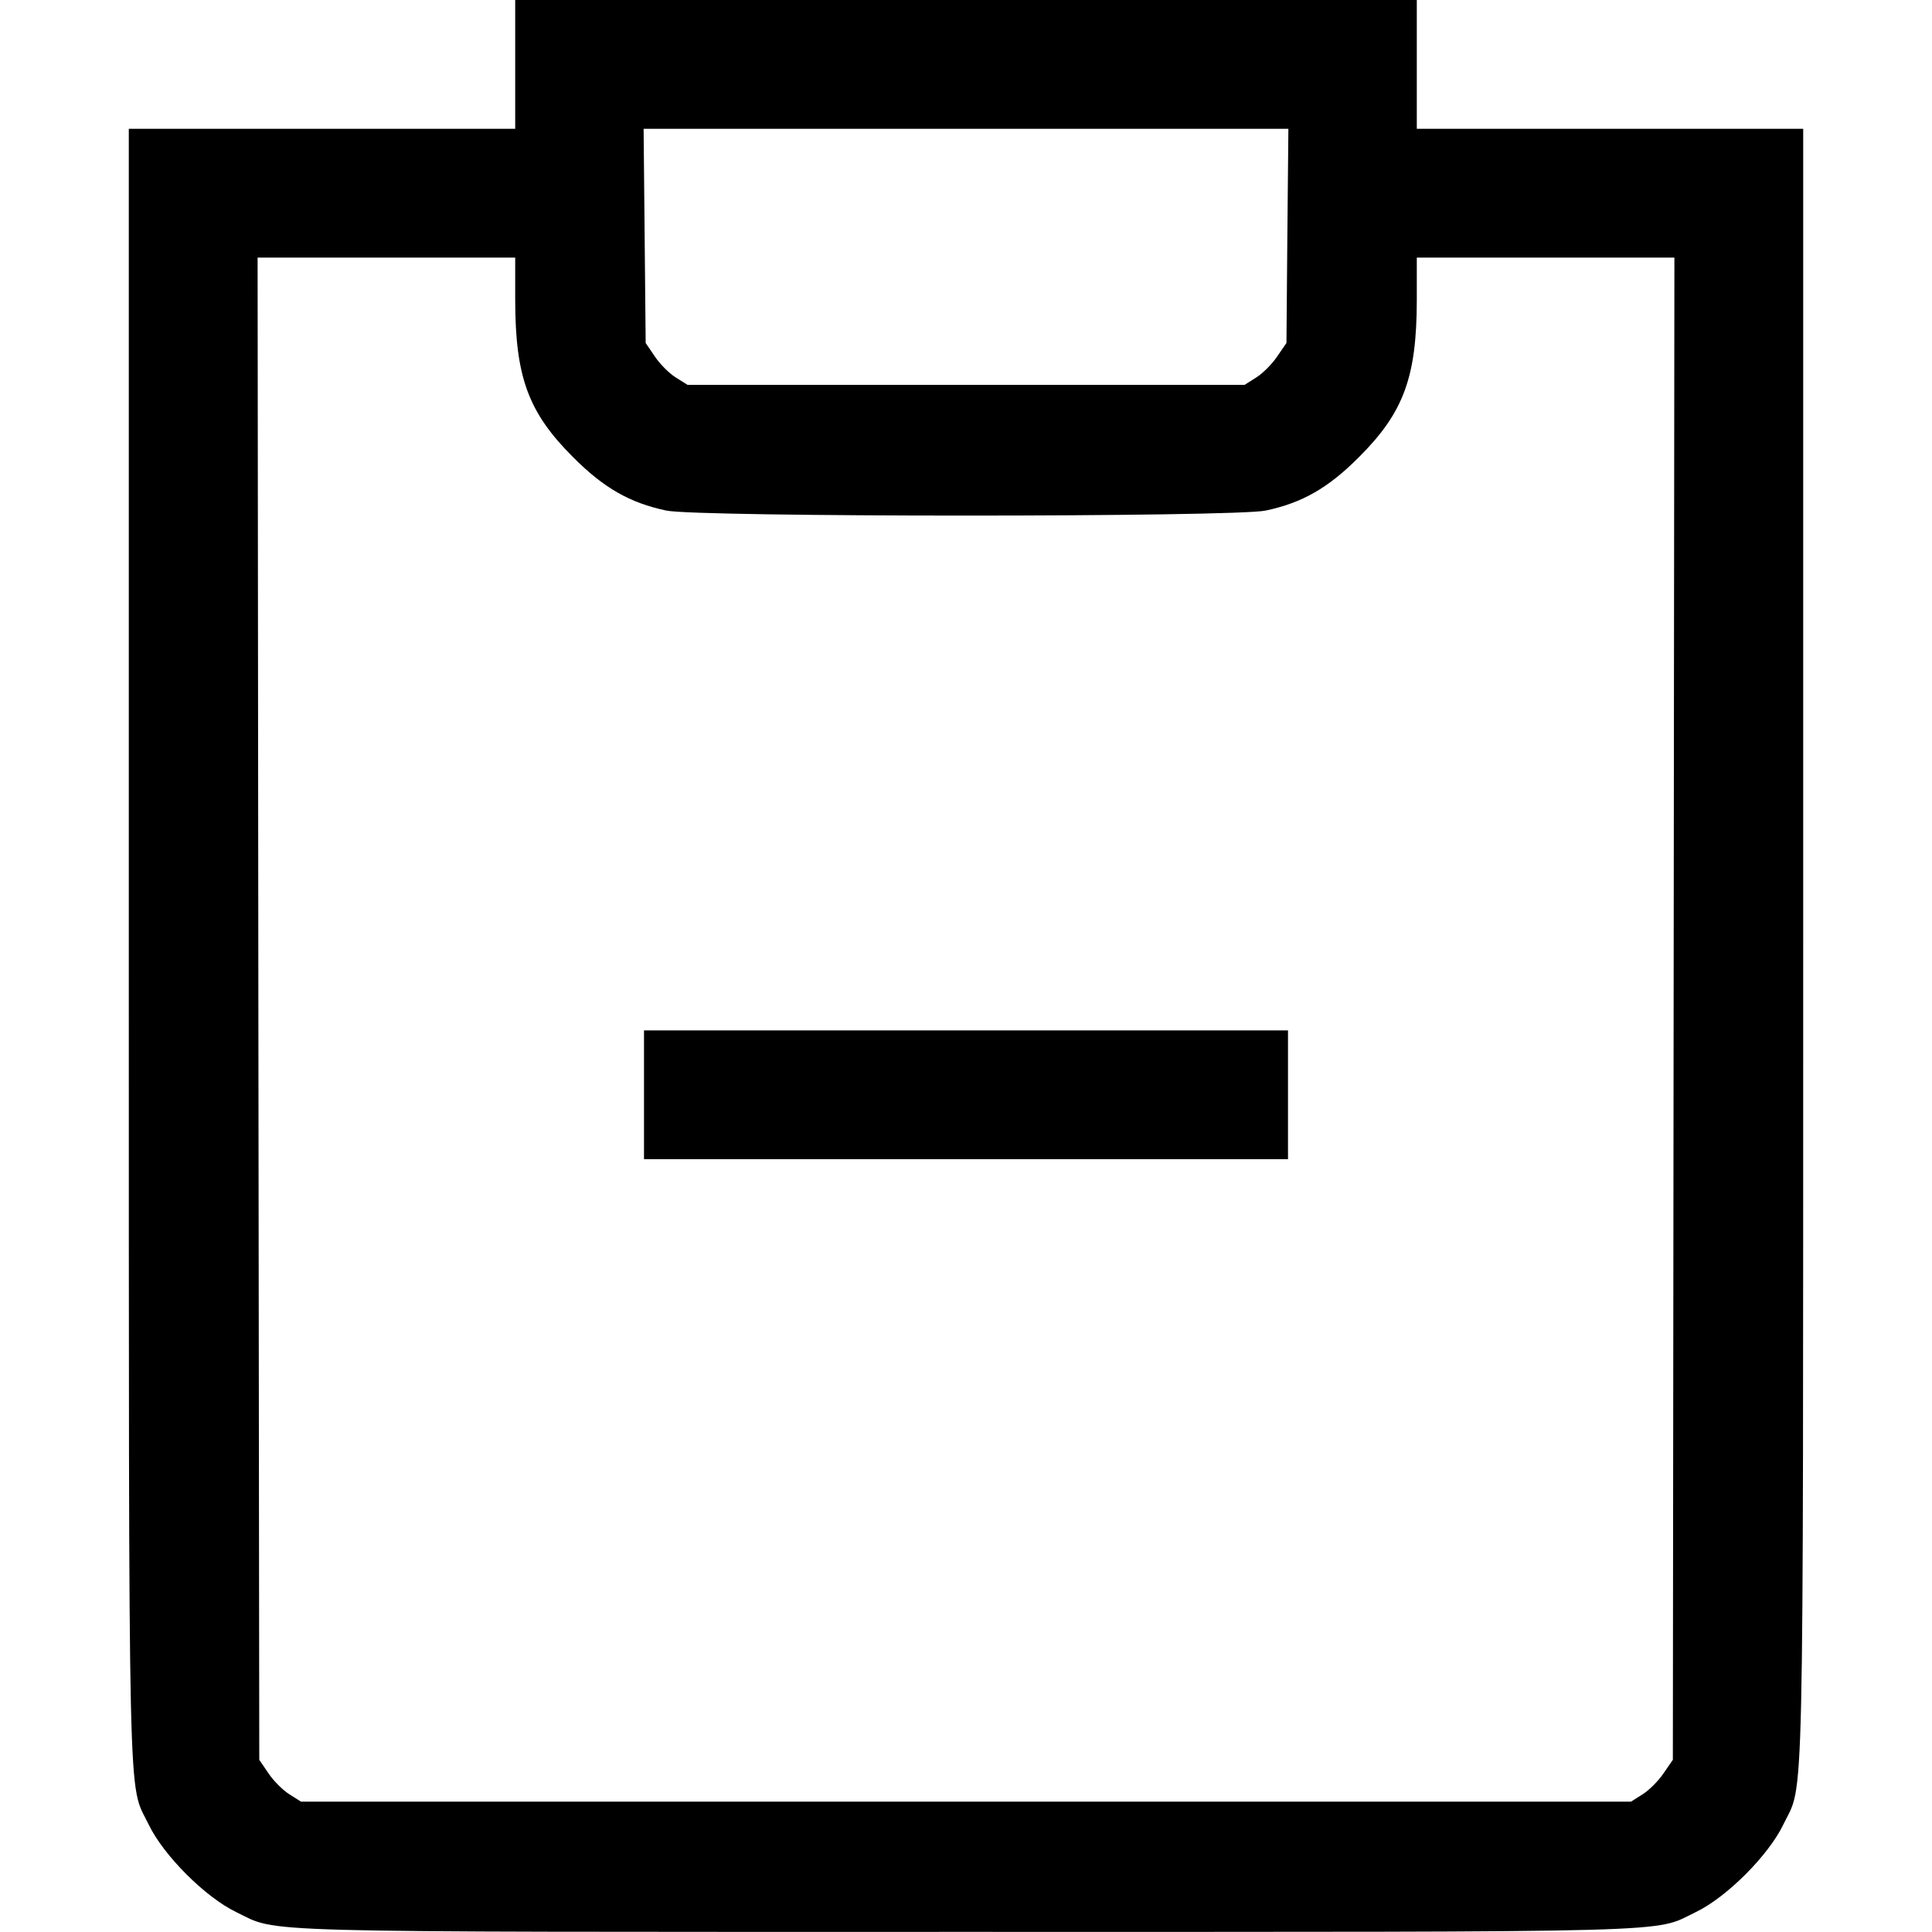<svg fill="none" viewBox="0 0 15 15" xmlns="http://www.w3.org/2000/svg"><path d="M4.000 0.500 L 4.000 1.000 2.500 1.000 L 1.000 1.000 1.000 7.331 C 1.001 14.282,0.991 13.826,1.154 14.165 C 1.269 14.405,1.595 14.731,1.835 14.846 C 2.172 15.008,1.832 14.999,7.500 14.999 C 13.168 14.999,12.828 15.008,13.165 14.846 C 13.405 14.731,13.731 14.405,13.846 14.165 C 14.009 13.826,13.999 14.282,14.000 7.331 L 14.000 1.000 12.500 1.000 L 11.000 1.000 11.000 0.500 L 11.000 0.000 7.500 0.000 L 4.000 0.000 4.000 0.500 M9.995 1.831 L 9.988 2.663 9.915 2.769 C 9.876 2.827,9.803 2.900,9.753 2.931 L 9.663 2.988 7.500 2.988 L 5.338 2.988 5.247 2.931 C 5.197 2.900,5.124 2.827,5.085 2.769 L 5.013 2.663 5.005 1.831 L 4.997 1.000 7.500 1.000 L 10.003 1.000 9.995 1.831 M4.000 2.331 C 4.001 2.929,4.102 3.203,4.450 3.550 C 4.688 3.789,4.890 3.904,5.173 3.964 C 5.416 4.016,9.584 4.016,9.827 3.964 C 10.110 3.904,10.312 3.789,10.550 3.550 C 10.898 3.203,10.999 2.929,11.000 2.331 L 11.000 2.000 12.000 2.000 L 13.000 2.000 12.994 7.831 L 12.988 13.663 12.915 13.769 C 12.876 13.827,12.803 13.900,12.753 13.931 L 12.663 13.988 7.500 13.988 L 2.337 13.988 2.247 13.931 C 2.197 13.900,2.124 13.827,2.085 13.769 L 2.013 13.663 2.006 7.831 L 2.000 2.000 3.000 2.000 L 4.000 2.000 4.000 2.331 M5.000 8.500 L 5.000 9.000 7.500 9.000 L 10.000 9.000 10.000 8.500 L 10.000 8.000 7.500 8.000 L 5.000 8.000 5.000 8.500 " stroke="none" fill-rule="evenodd" fill="black"></path></svg>